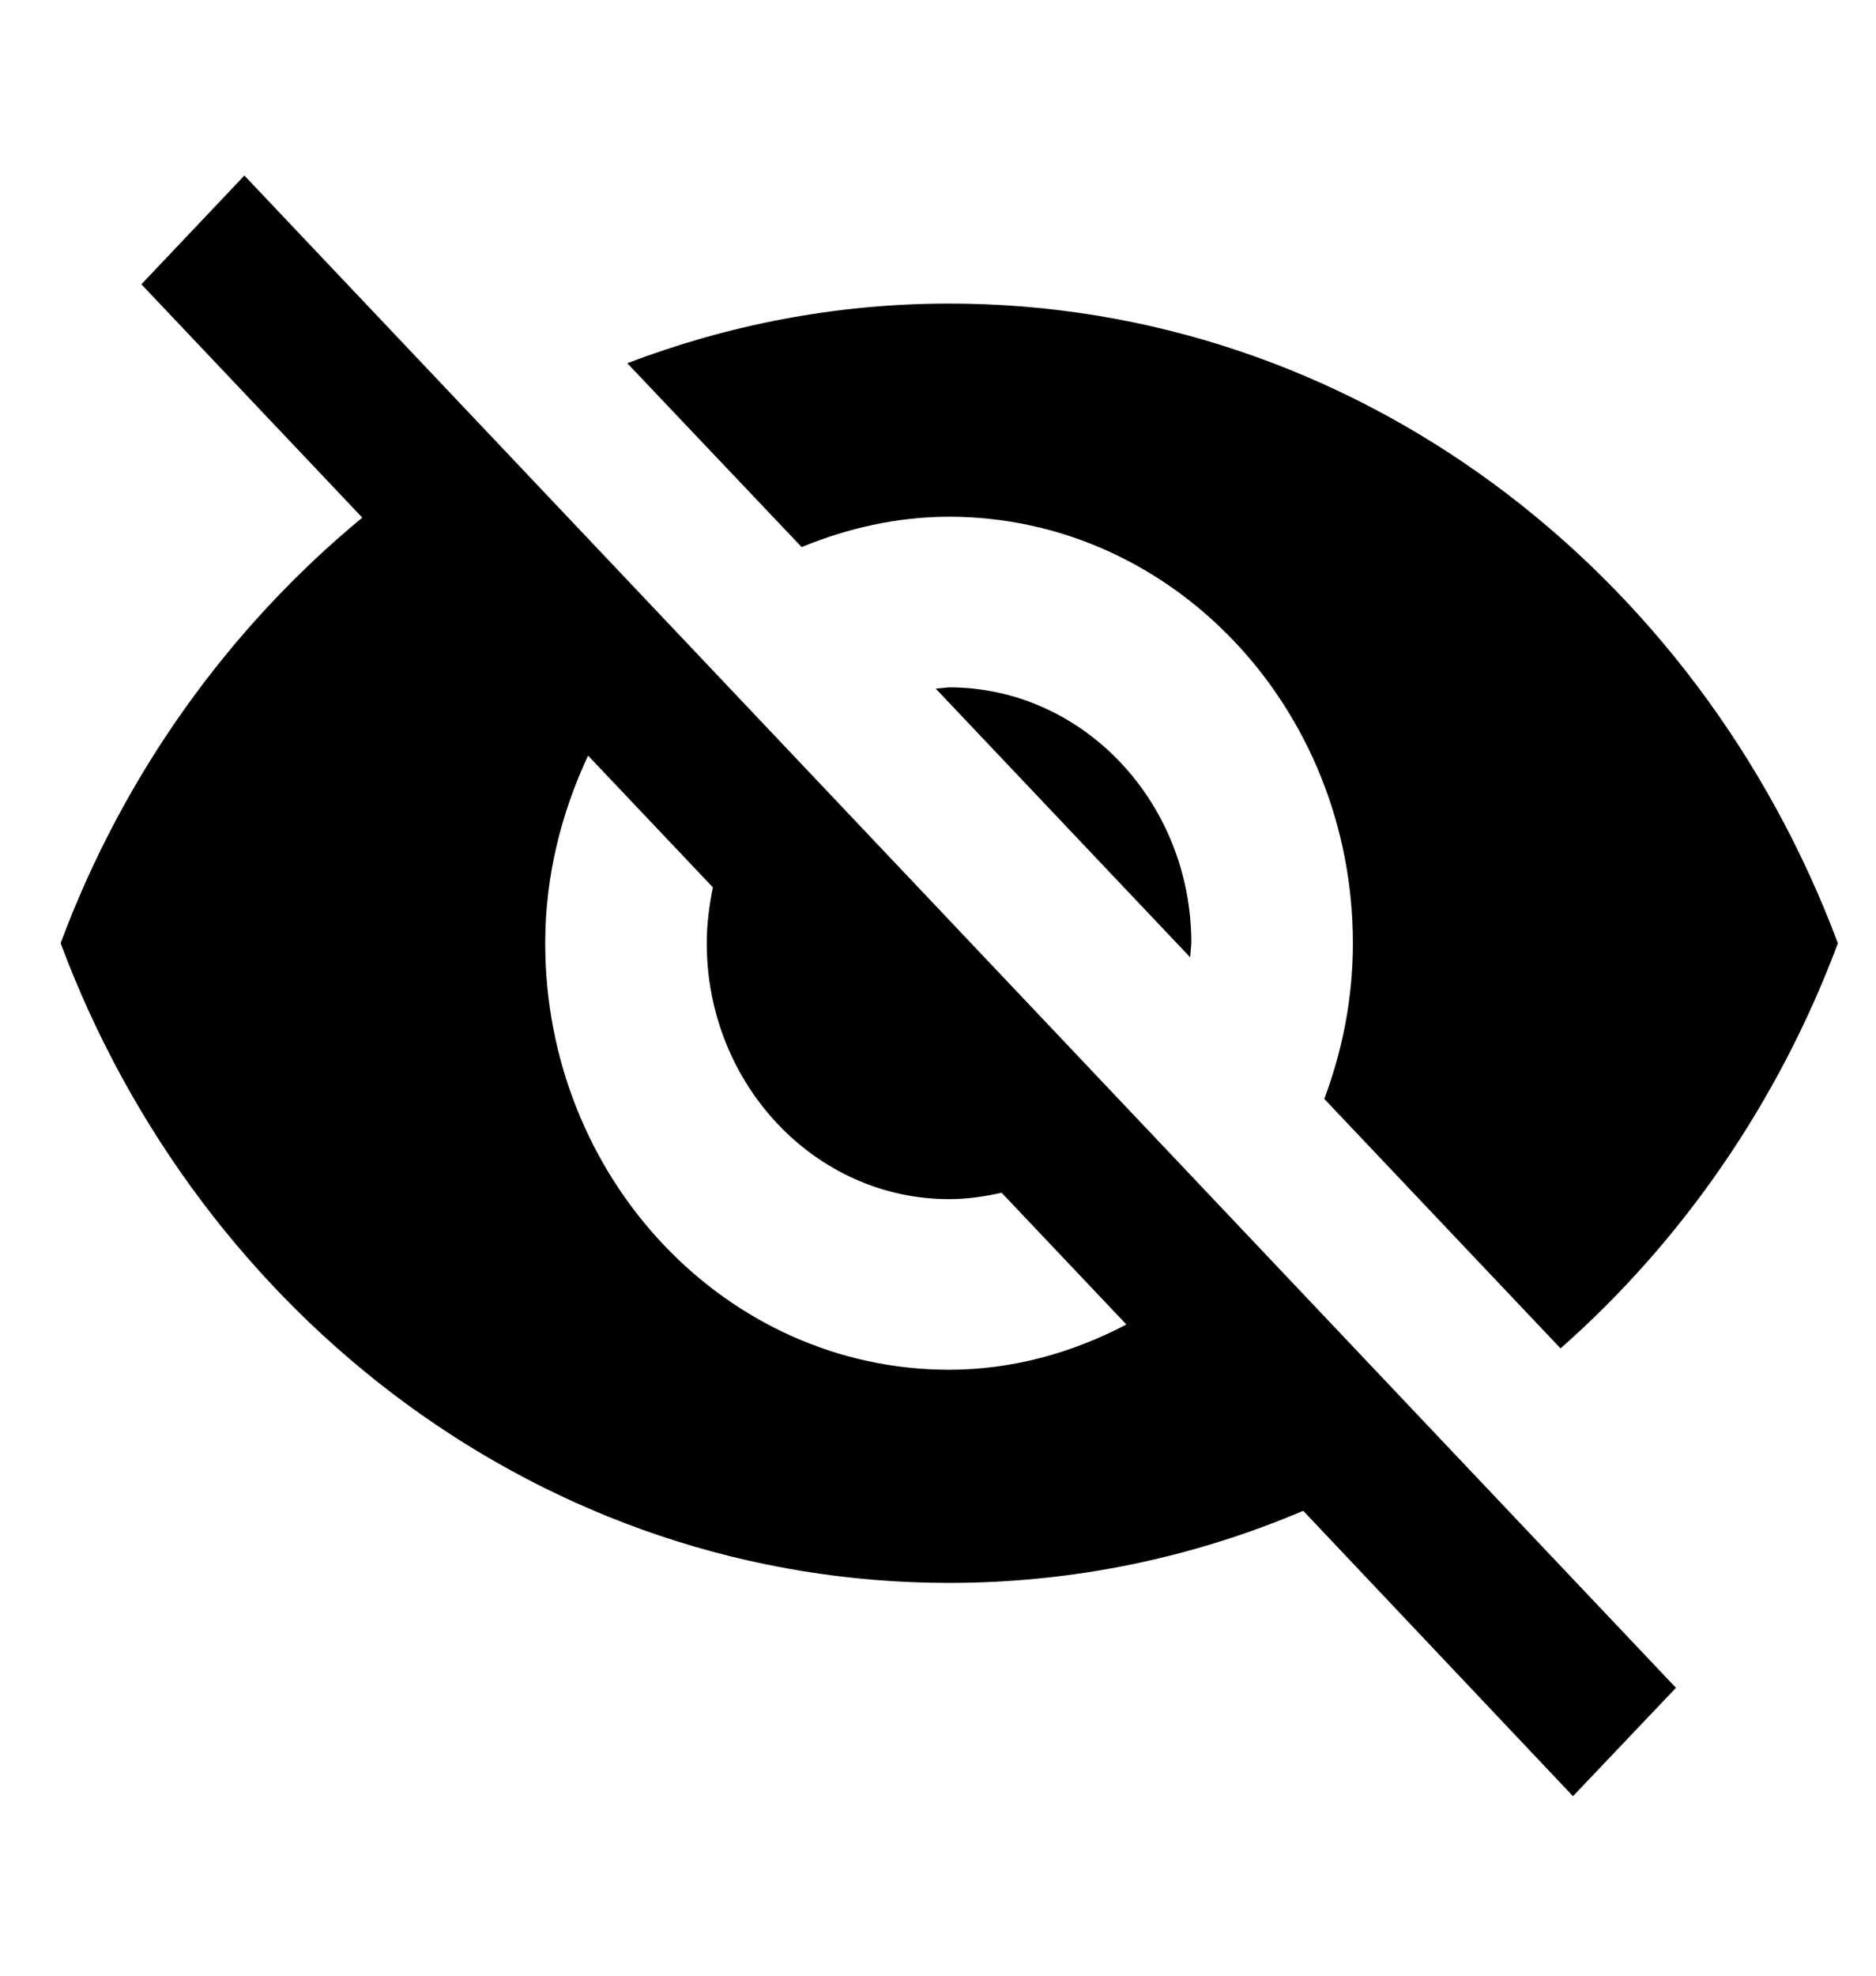 <svg width="19" height="20" viewBox="0 0 19 20" fill="none" xmlns="http://www.w3.org/2000/svg">
<g clip-path="url(#clip0_177_8629)">
<path d="M9.477 6.971L12.054 9.691L12.066 9.548C12.066 8.119 10.966 6.958 9.612 6.958L9.477 6.971Z" fill="black"/>
<path d="M9.612 5.231C11.87 5.231 13.702 7.165 13.702 9.549C13.702 10.105 13.596 10.636 13.412 11.124L15.805 13.65C17.04 12.562 18.013 11.155 18.614 9.549C17.195 5.758 13.706 3.073 9.612 3.073C8.467 3.073 7.371 3.289 6.353 3.677L8.119 5.538C8.582 5.348 9.085 5.231 9.612 5.231Z" fill="black"/>
<path d="M1.432 2.878L3.297 4.847L3.669 5.24C2.32 6.354 1.252 7.834 0.614 9.548C2.029 13.339 5.522 16.024 9.612 16.024C10.88 16.024 12.091 15.765 13.199 15.294L13.547 15.662L15.931 18.183L16.974 17.086L2.475 1.777L1.432 2.878ZM5.956 7.649L7.22 8.983C7.183 9.168 7.158 9.354 7.158 9.548C7.158 10.977 8.258 12.139 9.612 12.139C9.796 12.139 9.972 12.113 10.144 12.074L11.408 13.408C10.864 13.693 10.258 13.866 9.612 13.866C7.355 13.866 5.522 11.931 5.522 9.548C5.522 8.866 5.686 8.227 5.956 7.649Z" fill="black"/>
</g>
<defs>
<clipPath id="clip0_177_8629">
<rect width="18" height="19" fill="white" transform="translate(0.614 0.48)"/>
</clipPath>
</defs>
</svg>
